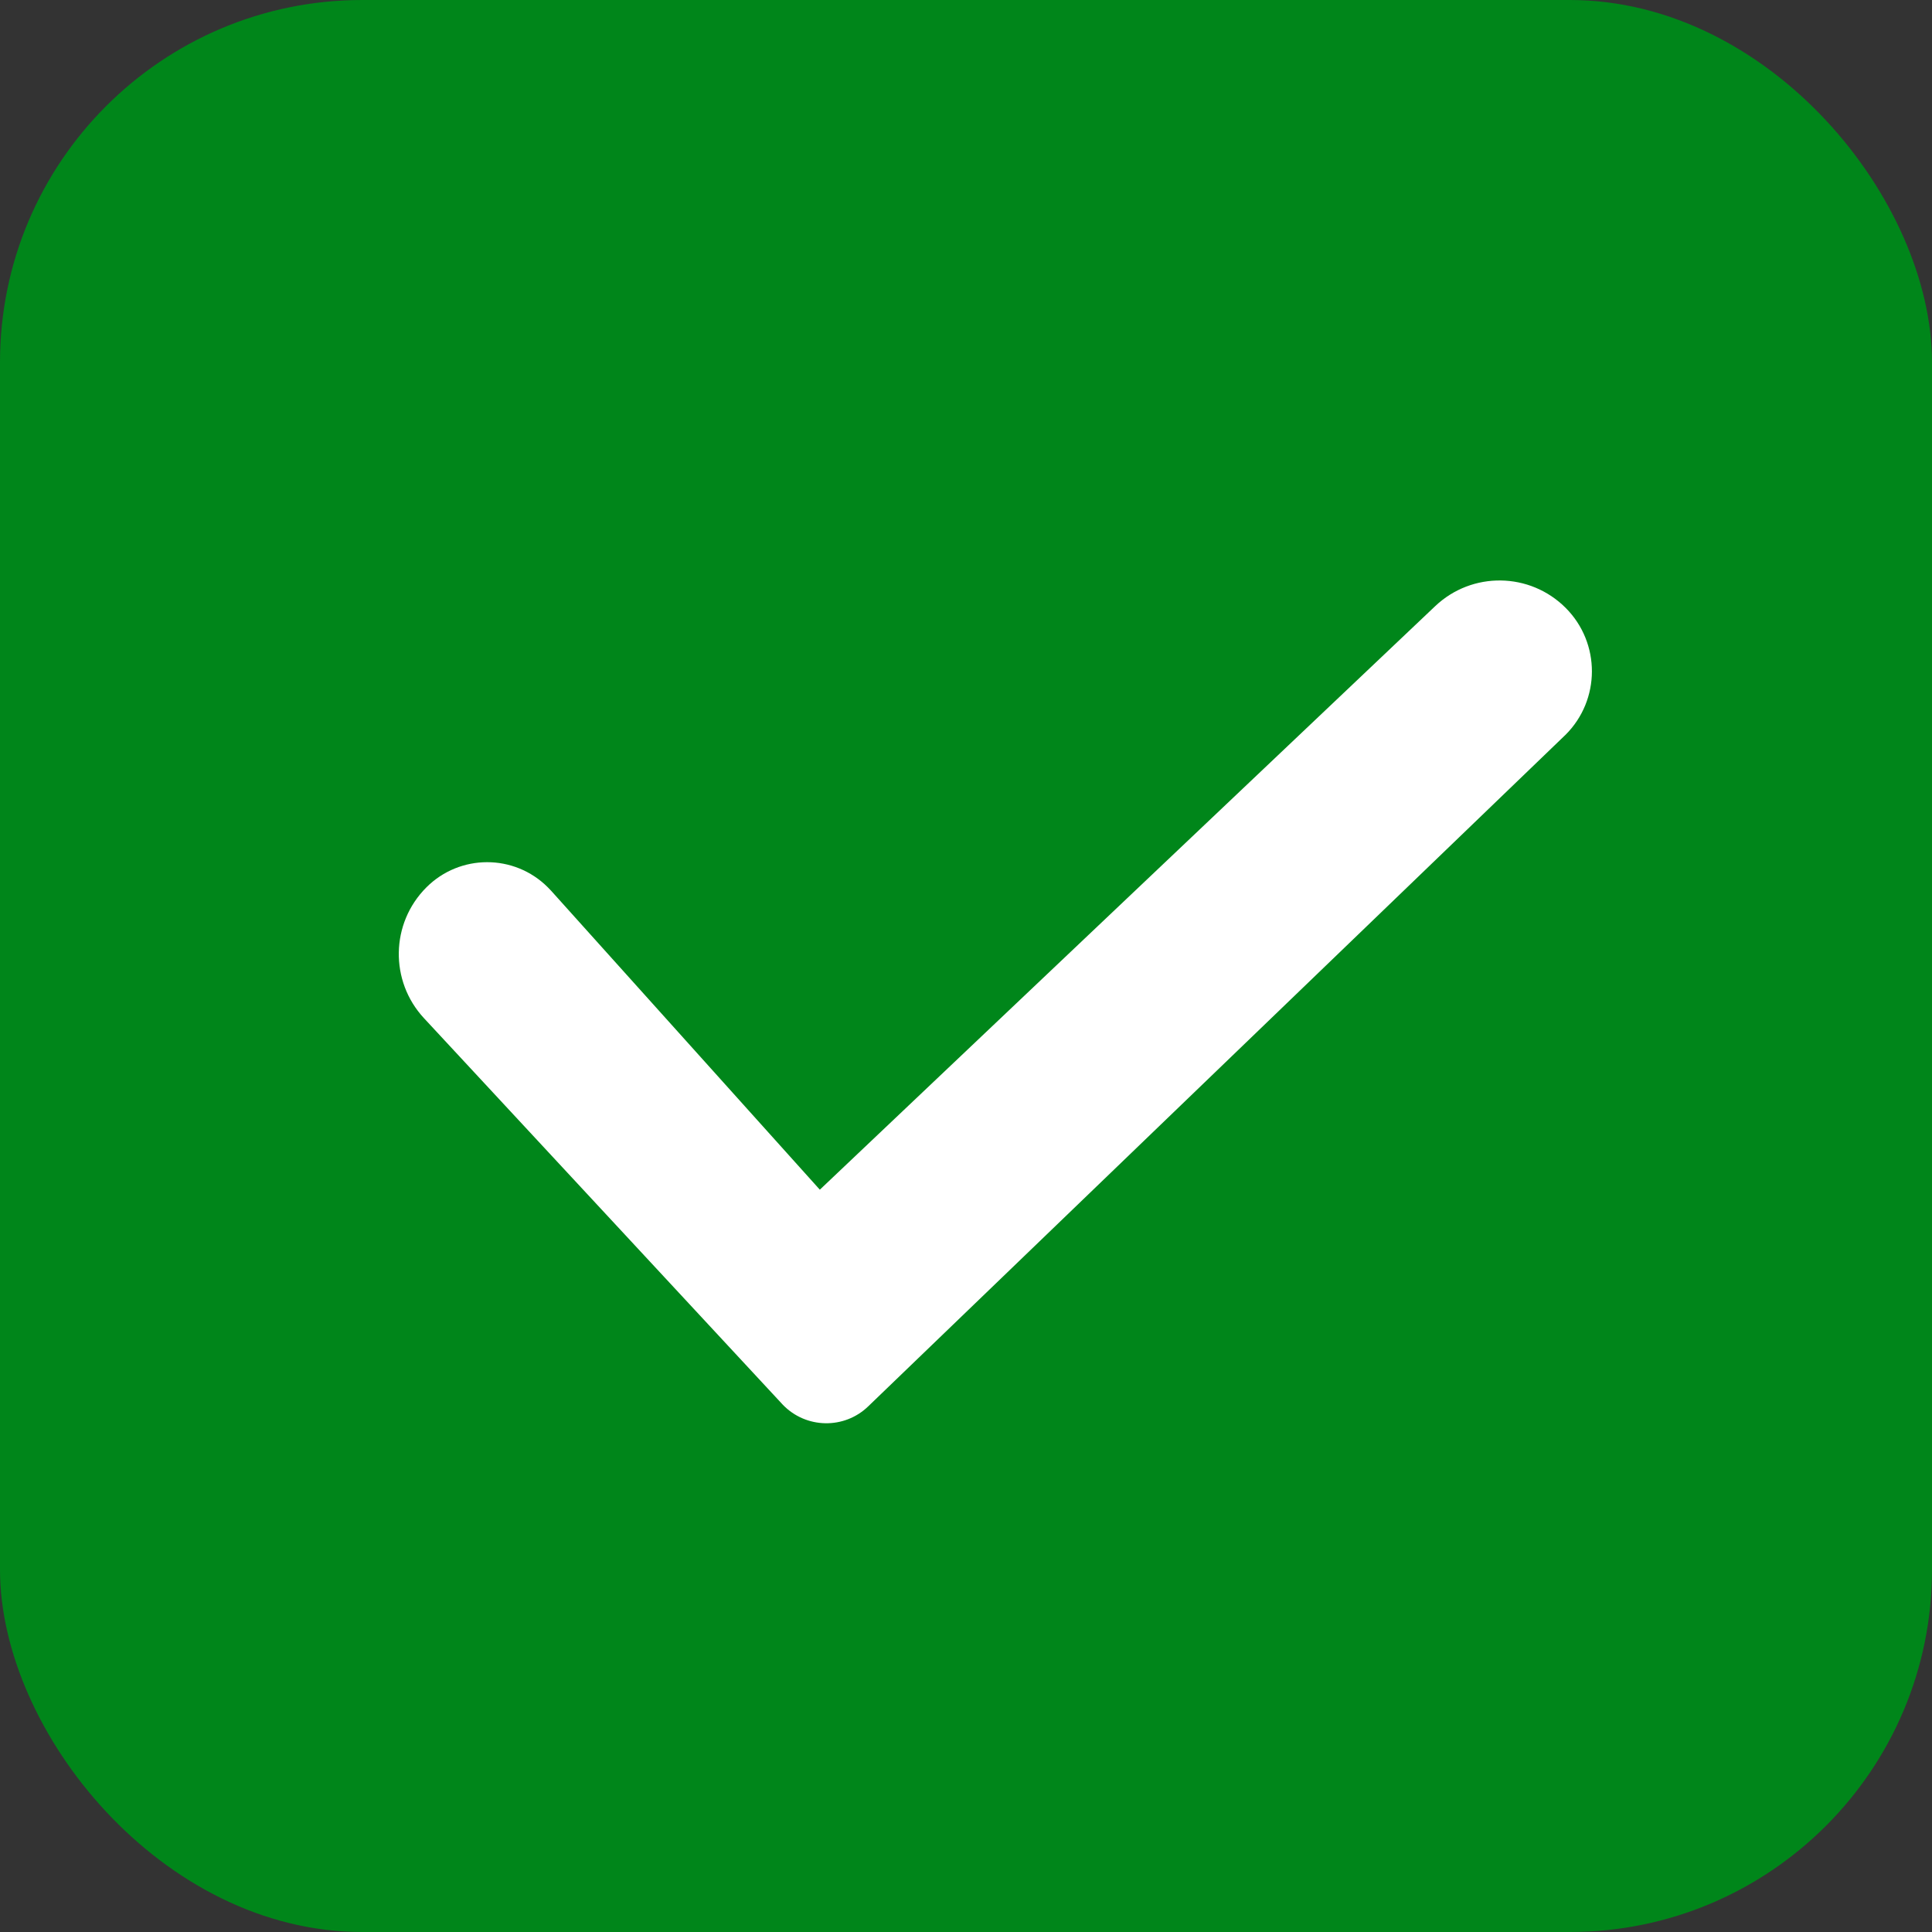 <?xml version="1.0" encoding="UTF-8"?>
<svg width="32px" height="32px" viewBox="0 0 32 32" version="1.1" xmlns="http://www.w3.org/2000/svg" xmlns:xlink="http://www.w3.org/1999/xlink">
    <rect x="0" y="0" width="32" height="32" fill="#333333" stroke="none"/>
    <title>icon-disp-approve-selected</title>
    <g id="Page-1-Icons" stroke="none" stroke-width="1" fill="none" fill-rule="evenodd">
        <g id="PECOS-2.0-Icons-Overview-v32-pending-reviews" transform="translate(-2142, -1123)">
            <g id="MAC-DISPOSITION-REVIEW-ICONS" transform="translate(2128, 1085)">
                <g id="icon-disp-approve-selected" transform="translate(14, 38)">
                    <rect id="Rectangle" fill="#00861A" x="0" y="0" width="32" height="32" rx="6"></rect>
                    <path d="M9.127,14.752 L13.579,19.705 L13.579,19.705 L23.772,10.039 C24.382,9.461 25.341,9.475 25.934,10.07 C26.513,10.652 26.511,11.592 25.93,12.171 C25.924,12.177 25.918,12.183 25.912,12.188 L14.38,23.294 C13.983,23.677 13.35,23.665 12.966,23.267 C12.962,23.263 12.958,23.258 12.954,23.254 L7.023,16.865 C6.452,16.25 6.468,15.293 7.061,14.699 C7.616,14.142 8.517,14.141 9.073,14.696 C9.091,14.714 9.109,14.733 9.127,14.752 Z" id="new-checkmark" fill="#FFFFFF"></path>
                </g>
            </g>
        </g>
    </g>
</svg>